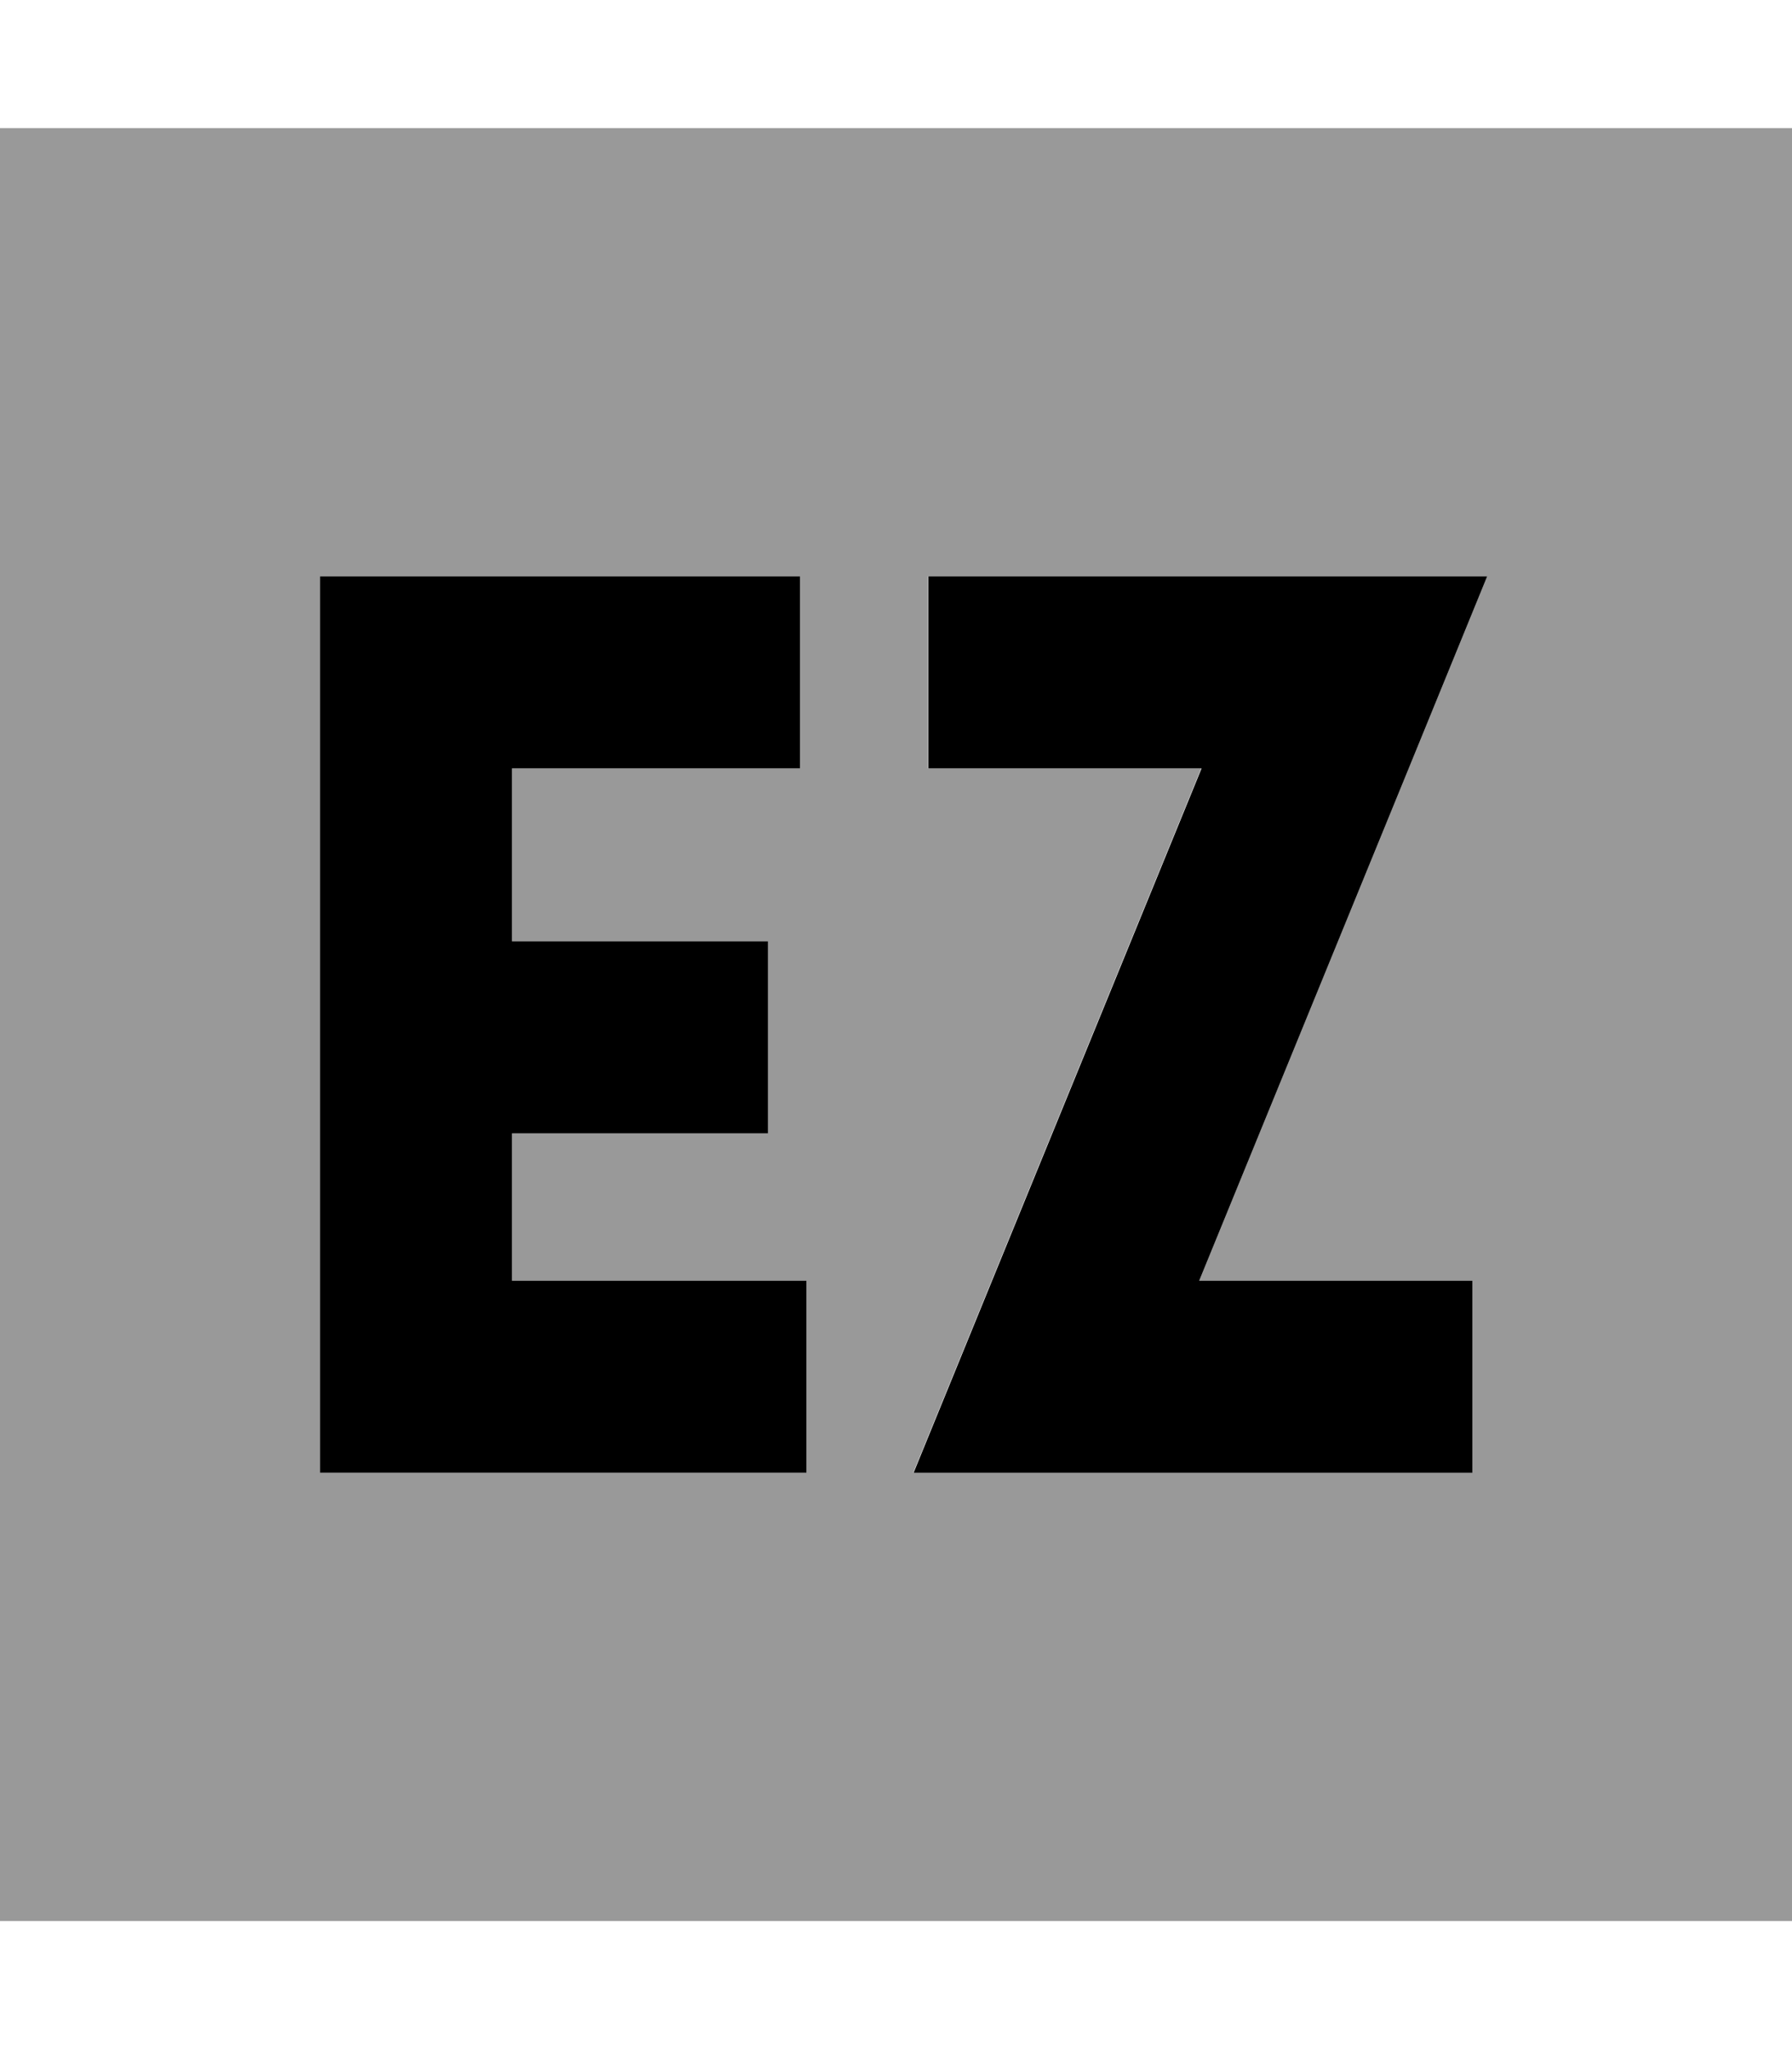<svg xmlns="http://www.w3.org/2000/svg" viewBox="0 0 448 512"><!--! Font Awesome Pro 7.0.0 by @fontawesome - https://fontawesome.com License - https://fontawesome.com/license (Commercial License) Copyright 2025 Fonticons, Inc. --><path opacity=".4" fill="currentColor" d="M0 32l0 448 448 0 0-448-448 0zM80 144l120 0 0 48-72 0 0 43.2 64 0 0 48-64 0 0 36.8 73.6 0 0 48-121.6 0 0-224zM228.3 368c1.5-3.7 25.5-62.4 72-176l-68.3 0 0-48 139.8 0c-1.5 3.7-25.5 62.4-72 176l68.3 0 0 48-139.7 0z"/><path fill="currentColor" d="M80 144l120 0 0 48-72 0 0 43.2 64 0 0 48-64 0 0 36.8 73.6 0 0 48-121.6 0 0-224zm152 0l139.8 0c-1.5 3.7-25.5 62.4-72 176l68.3 0 0 48-139.7 0c1.5-3.7 25.5-62.4 72-176l-68.3 0 0-48z"/></svg>